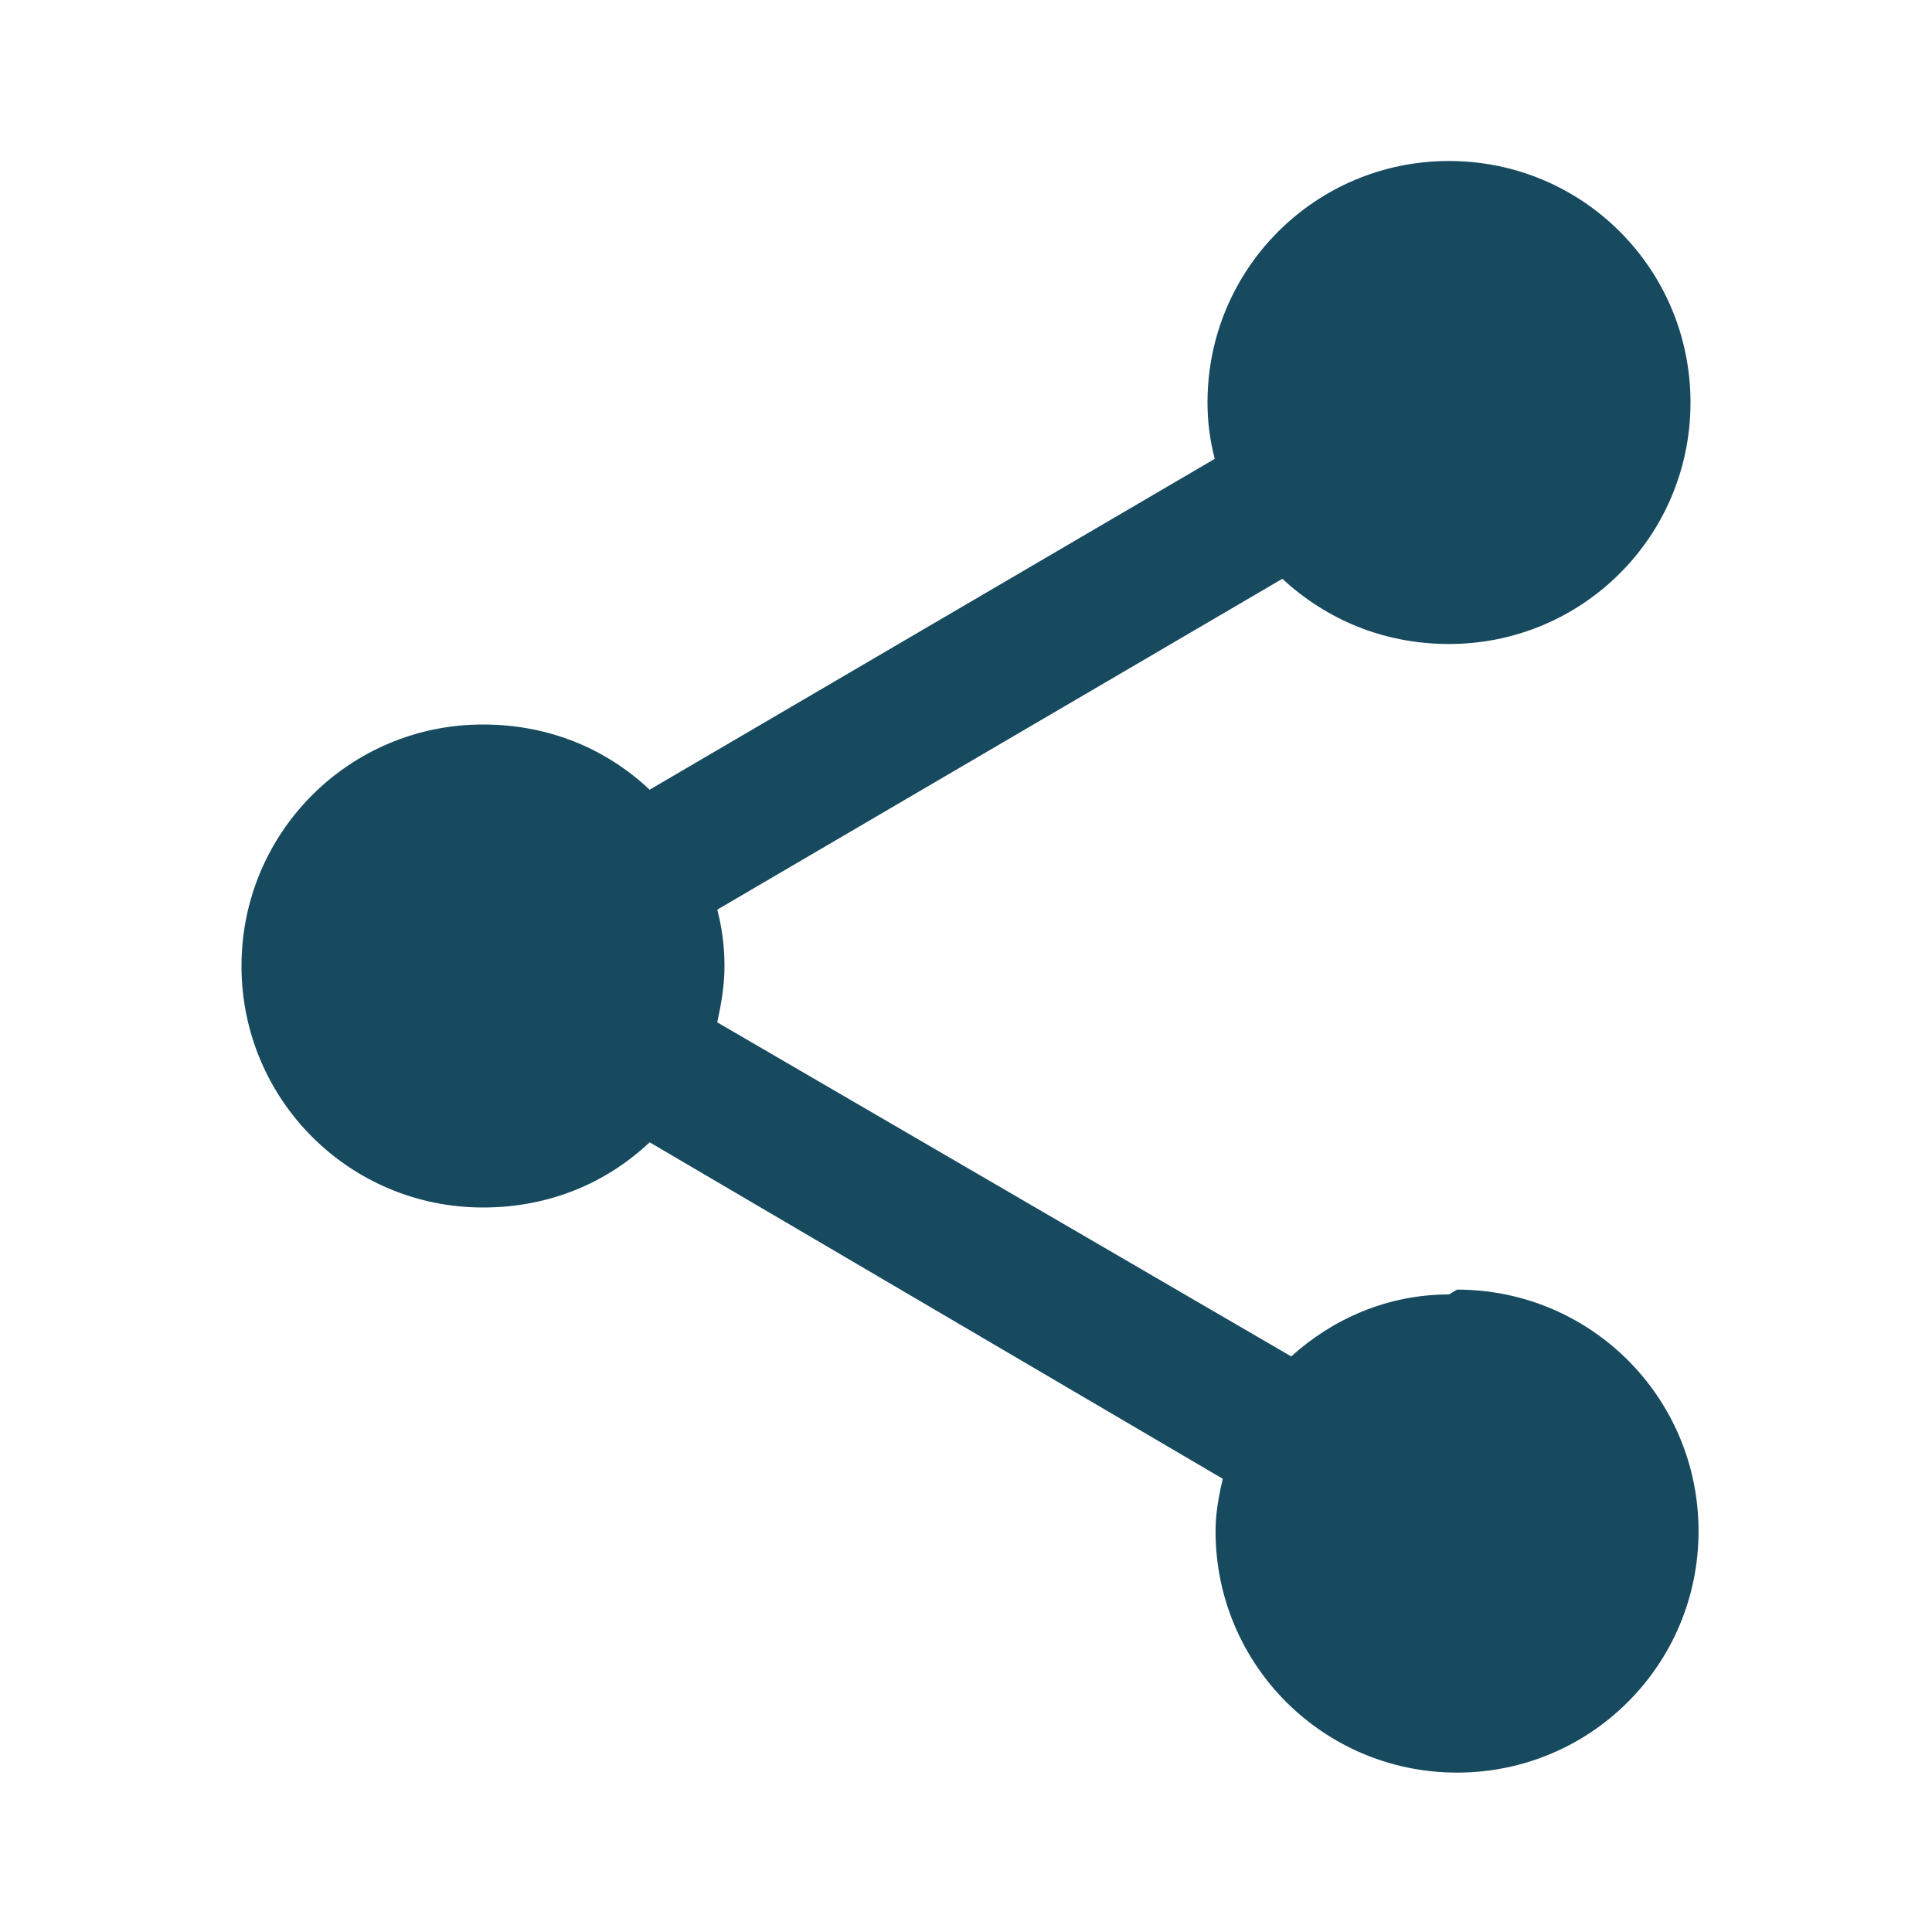 <svg xmlns="http://www.w3.org/2000/svg" viewBox="0 0 24 24" fill="#174A5F" width="24px" height="24px">
  <path d="M18 16.08c-0.76 0-1.44 0.3-1.96 0.77L8.91 12.7c0.05-0.23 0.09-0.46 0.09-0.7s-0.03-0.47-0.09-0.7l7.02-4.11c0.54 0.5 1.25 0.81 2.07 0.81 1.66 0 3-1.34 3-3s-1.34-3-3-3-3 1.34-3 3c0 0.24 0.03 0.47 0.09 0.7L8.07 9.81C7.54 9.31 6.83 9 6 9c-1.66 0-3 1.34-3 3s1.34 3 3 3c0.83 0 1.54-0.31 2.07-0.81l7.12 4.18c-0.05 0.21-0.09 0.43-0.09 0.65 0 1.66 1.34 3 3 3s3-1.34 3-3-1.34-3-3-3z"/>
</svg>
